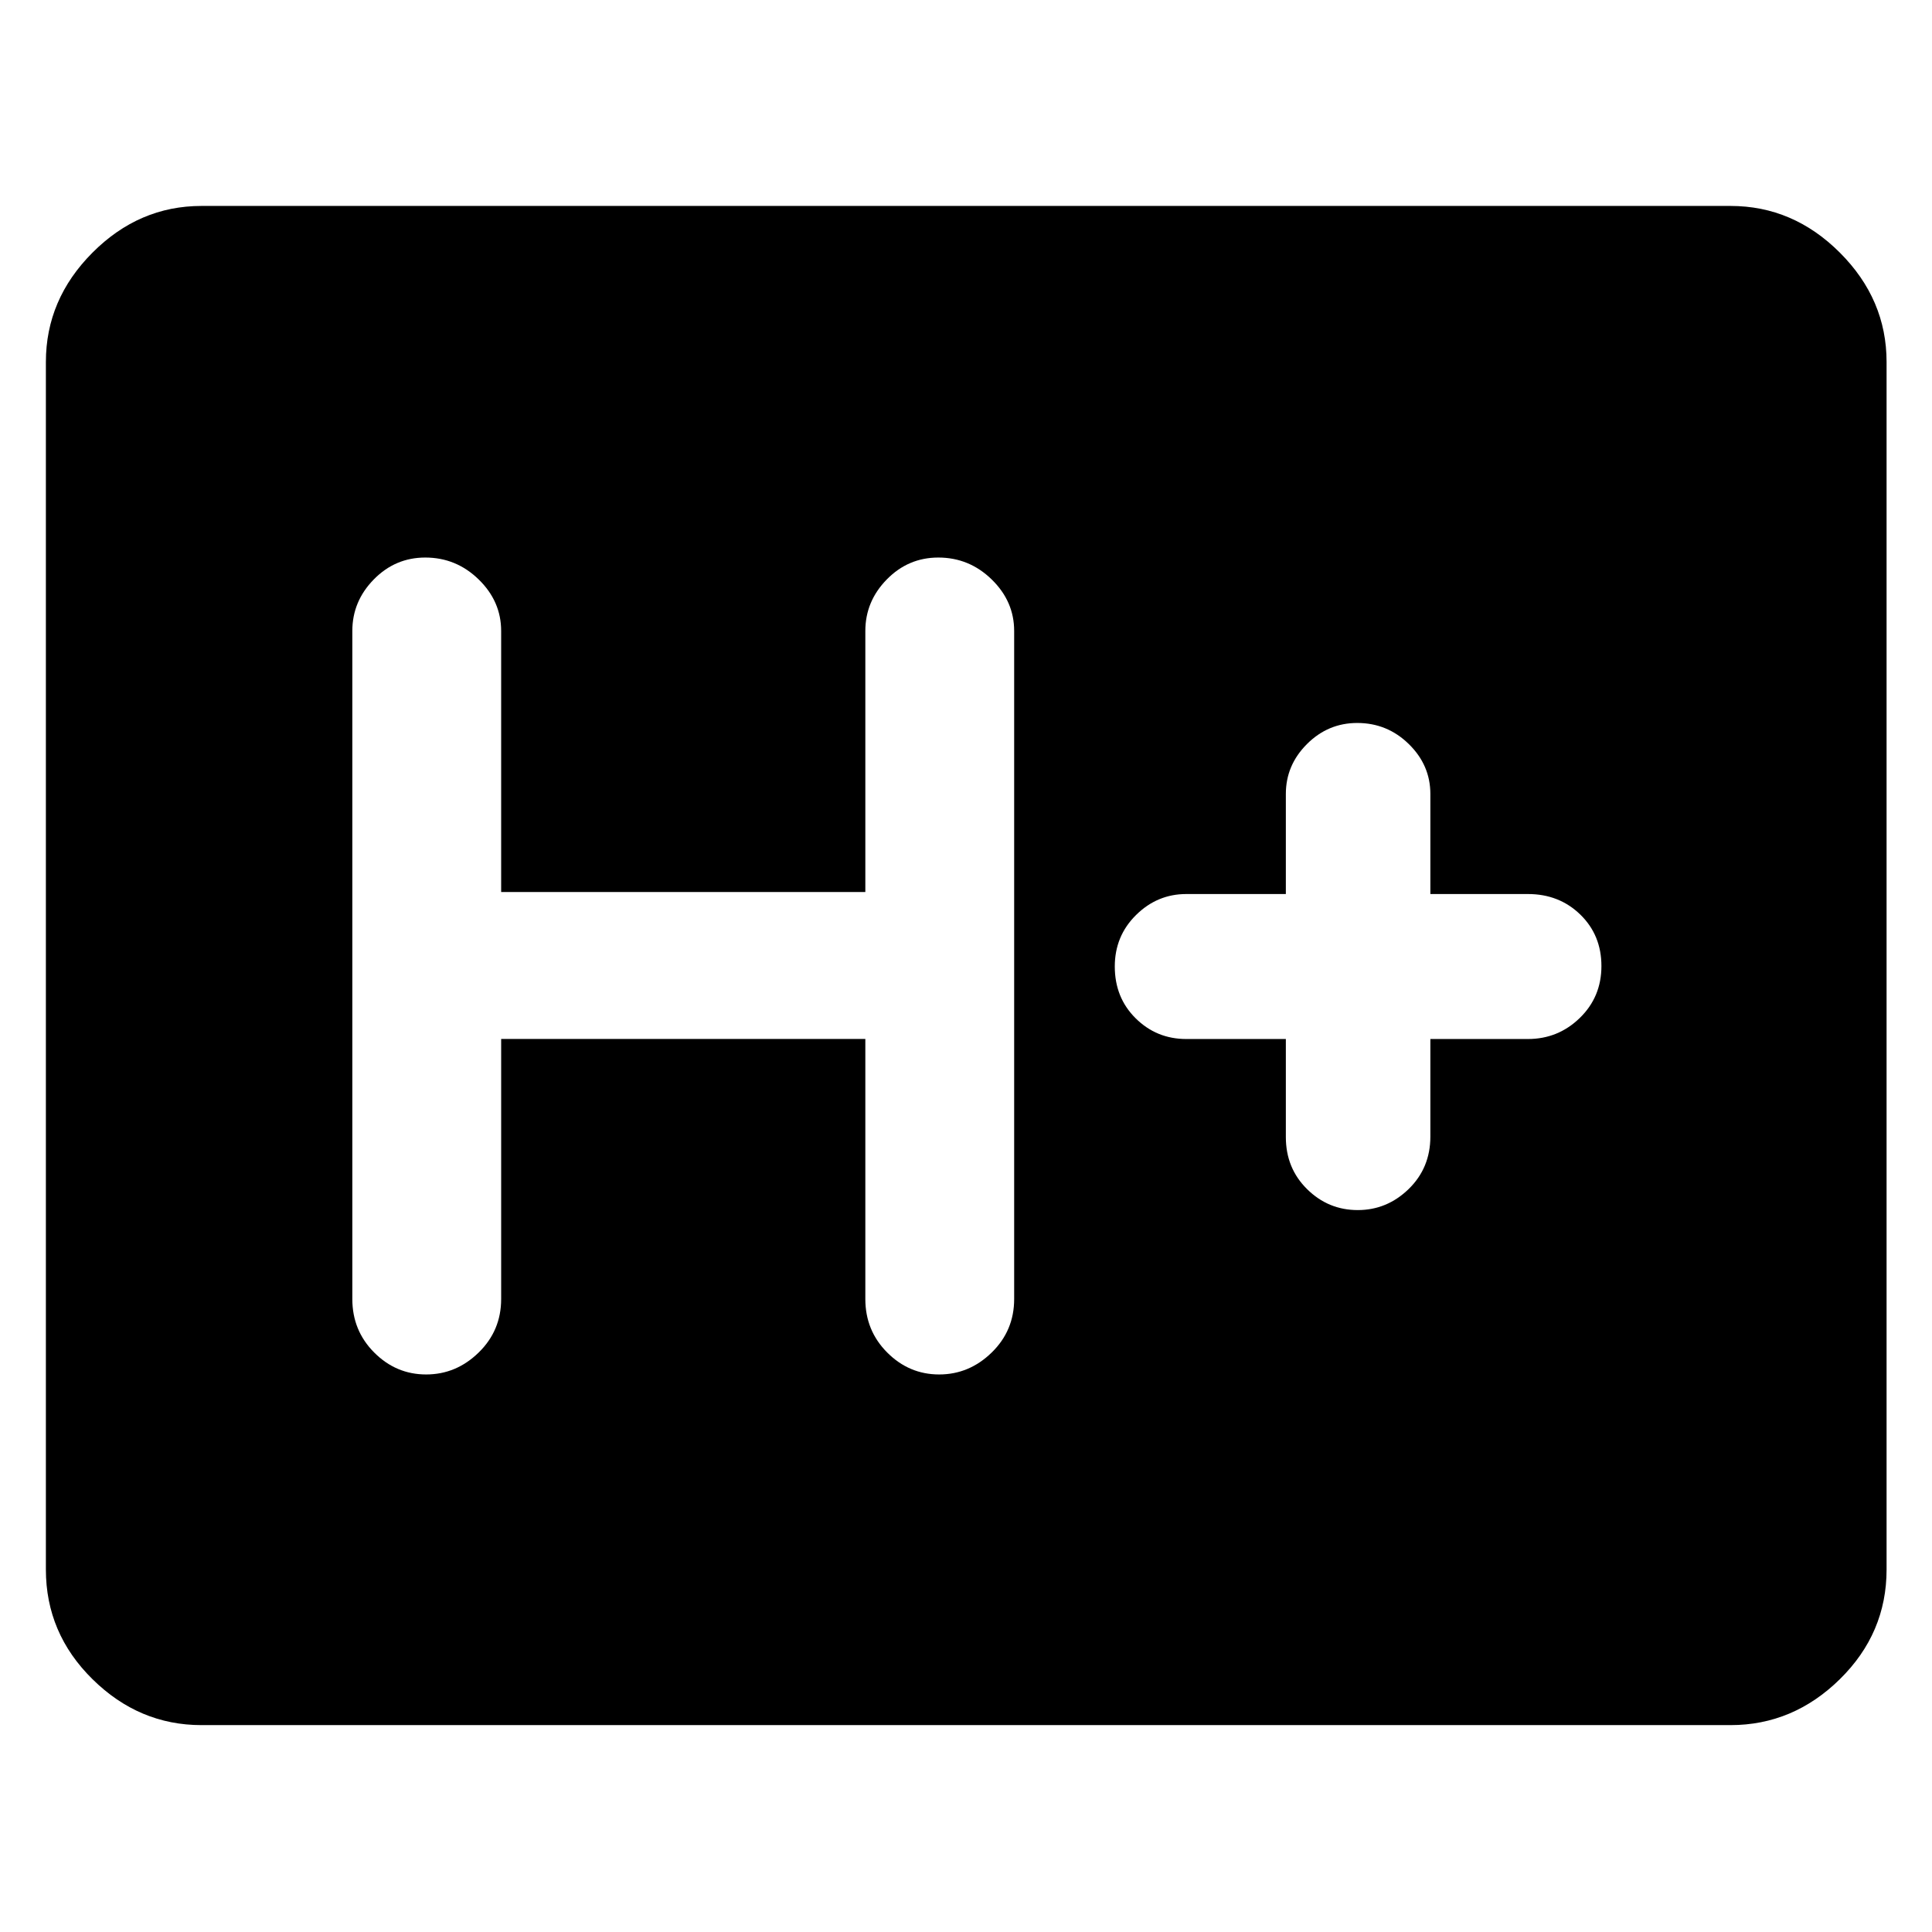<svg xmlns="http://www.w3.org/2000/svg" height="48" viewBox="0 -960 960 960" width="48"><path d="M100.11-102.8q-31.02 0-54.16-22.83-23.15-22.82-23.15-54.48v-600.02q0-31.12 23.15-54.33 23.14-23.21 54.16-23.21h759.78q31.12 0 54.33 23.21 23.21 23.21 23.21 54.33v600.02q0 31.66-23.21 54.48-23.21 22.83-54.33 22.83H100.11Zm148.91-340.96h180.96v129.24q0 15.68 10.87 26.58 10.87 10.9 25.81 10.9t26.11-10.9q11.16-10.9 11.16-26.58v-331.96q0-14.71-11.16-25.59-11.16-10.89-26.53-10.89-14.95 0-25.61 10.89-10.65 10.88-10.65 25.59v129.72H249.02v-129.72q0-14.71-11.16-25.59-11.17-10.89-26.54-10.89-14.94 0-25.6 10.89-10.65 10.88-10.65 25.59v331.96q0 15.68 10.87 26.58 10.87 10.9 25.81 10.9t26.1-10.9q11.17-10.9 11.17-26.58v-129.24Zm389.91.04V-395q0 15.45 10.54 25.86 10.53 10.42 25.19 10.42 14.55 0 25.32-10.48 10.76-10.49 10.76-26.04v-48.48h48.48q14.99 0 25.76-10.45 10.76-10.45 10.76-25.81 0-15.35-10.49-25.57-10.5-10.21-26.03-10.21h-48.48v-49.72q0-14.32-10.71-24.8t-25.63-10.48q-14.49 0-24.98 10.48t-10.49 24.8v49.72h-49.47q-14.43 0-24.98 10.44-10.55 10.43-10.55 25.57 0 15.48 10.38 25.75 10.37 10.28 25.15 10.28h49.47Z"/></svg>